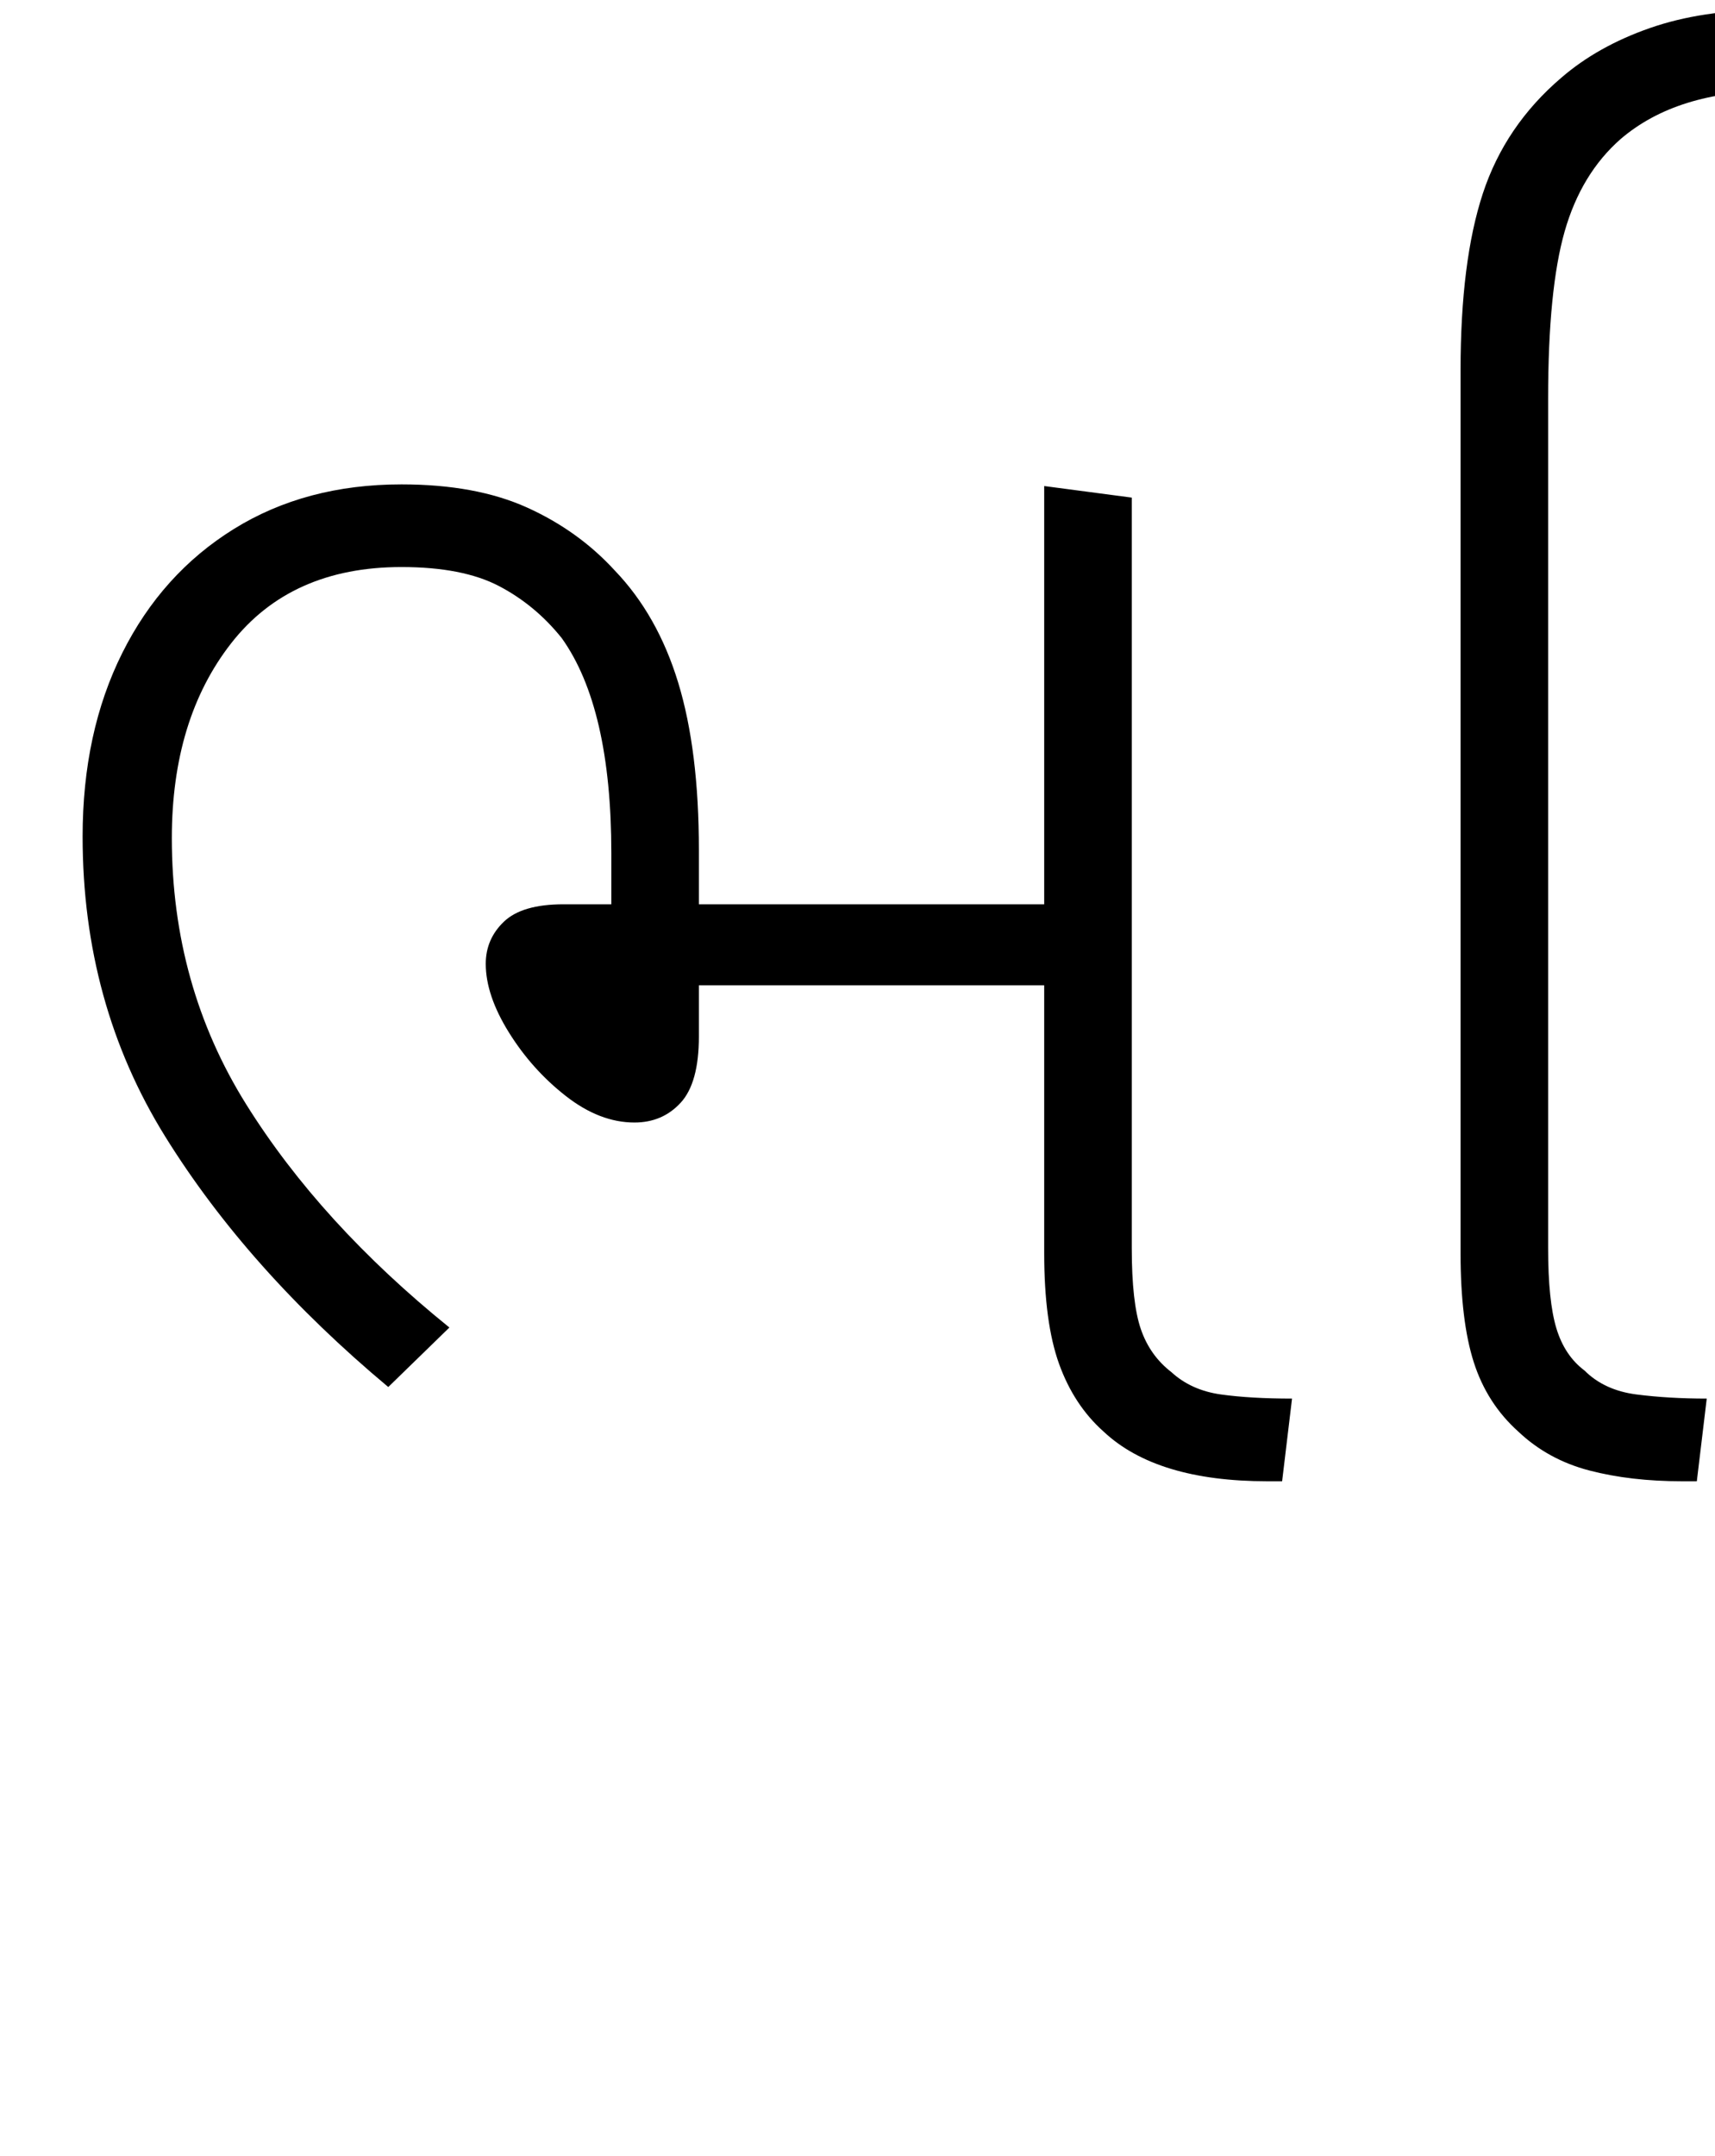<svg xmlns="http://www.w3.org/2000/svg" xmlns:xlink="http://www.w3.org/1999/xlink" width="103.8" height="130.4"><path d="M27.20 80.30L23.50 83.90Q15 76.80 10 68.75Q5 60.70 5 50.60L5 50.60Q5 44.30 7.40 39.50Q9.80 34.70 14.15 32.00Q18.50 29.30 24.30 29.30L24.30 29.30Q28.80 29.30 31.90 30.70Q35 32.10 37.20 34.50L37.20 34.50Q39.80 37.20 41.05 41.30Q42.30 45.40 42.30 51.40L42.30 51.40L42.30 54.70L63.20 54.70L63.20 29.40L68.50 30.10L68.50 75.50Q68.50 78.80 69.05 80.40Q69.60 82.00 70.90 83.00L70.90 83.00Q72.10 84.10 73.90 84.35Q75.70 84.60 78.20 84.60L78.20 84.60L77.60 89.60L76.70 89.60Q70 89.60 66.80 86.60L66.80 86.60Q65 85.00 64.10 82.50Q63.20 80 63.20 75.80L63.20 75.80L63.20 59.60L42.30 59.60L42.30 62.70Q42.30 65.50 41.20 66.70Q40.10 67.90 38.40 67.90L38.40 67.90Q36.30 67.90 34.25 66.30Q32.20 64.70 30.80 62.45Q29.40 60.20 29.40 58.30L29.40 58.30Q29.40 56.80 30.50 55.75Q31.60 54.70 34.10 54.70L34.10 54.70L37 54.70L37 51.60Q37 42.80 34 38.60L34 38.60Q32.40 36.60 30.20 35.45Q28 34.30 24.30 34.30L24.30 34.30Q17.60 34.30 14 38.90Q10.40 43.50 10.40 50.70L10.40 50.70Q10.40 59.60 14.90 66.80Q19.40 74 27.20 80.30L27.20 80.30ZM102.70 89.60L101.80 89.60Q98.70 89.60 96.20 88.95Q93.70 88.30 91.90 86.60L91.90 86.60Q90 84.90 89.20 82.40Q88.40 79.90 88.40 75.80L88.40 75.80L88.40 22.40Q88.40 15.80 89.75 11.70Q91.10 7.60 94.50 4.70L94.50 4.70Q96.70 2.80 99.85 1.70Q103 0.60 107.10 0.60L107.10 0.60Q116.20 0.60 123.45 5.85Q130.70 11.10 138 19.60L138 19.60L134.10 22.70Q127.70 15.10 121.35 10.30Q115 5.50 107.40 5.50L107.40 5.50Q101.50 5.50 98.10 8.40L98.10 8.40Q95.70 10.50 94.70 14Q93.70 17.50 93.70 24.10L93.70 24.10L93.70 75.50Q93.70 78.70 94.20 80.35Q94.70 82.00 95.90 82.90L95.90 82.90Q97.10 84.10 99.05 84.35Q101 84.60 103.30 84.60L103.30 84.60L102.70 89.60Z"/></svg>